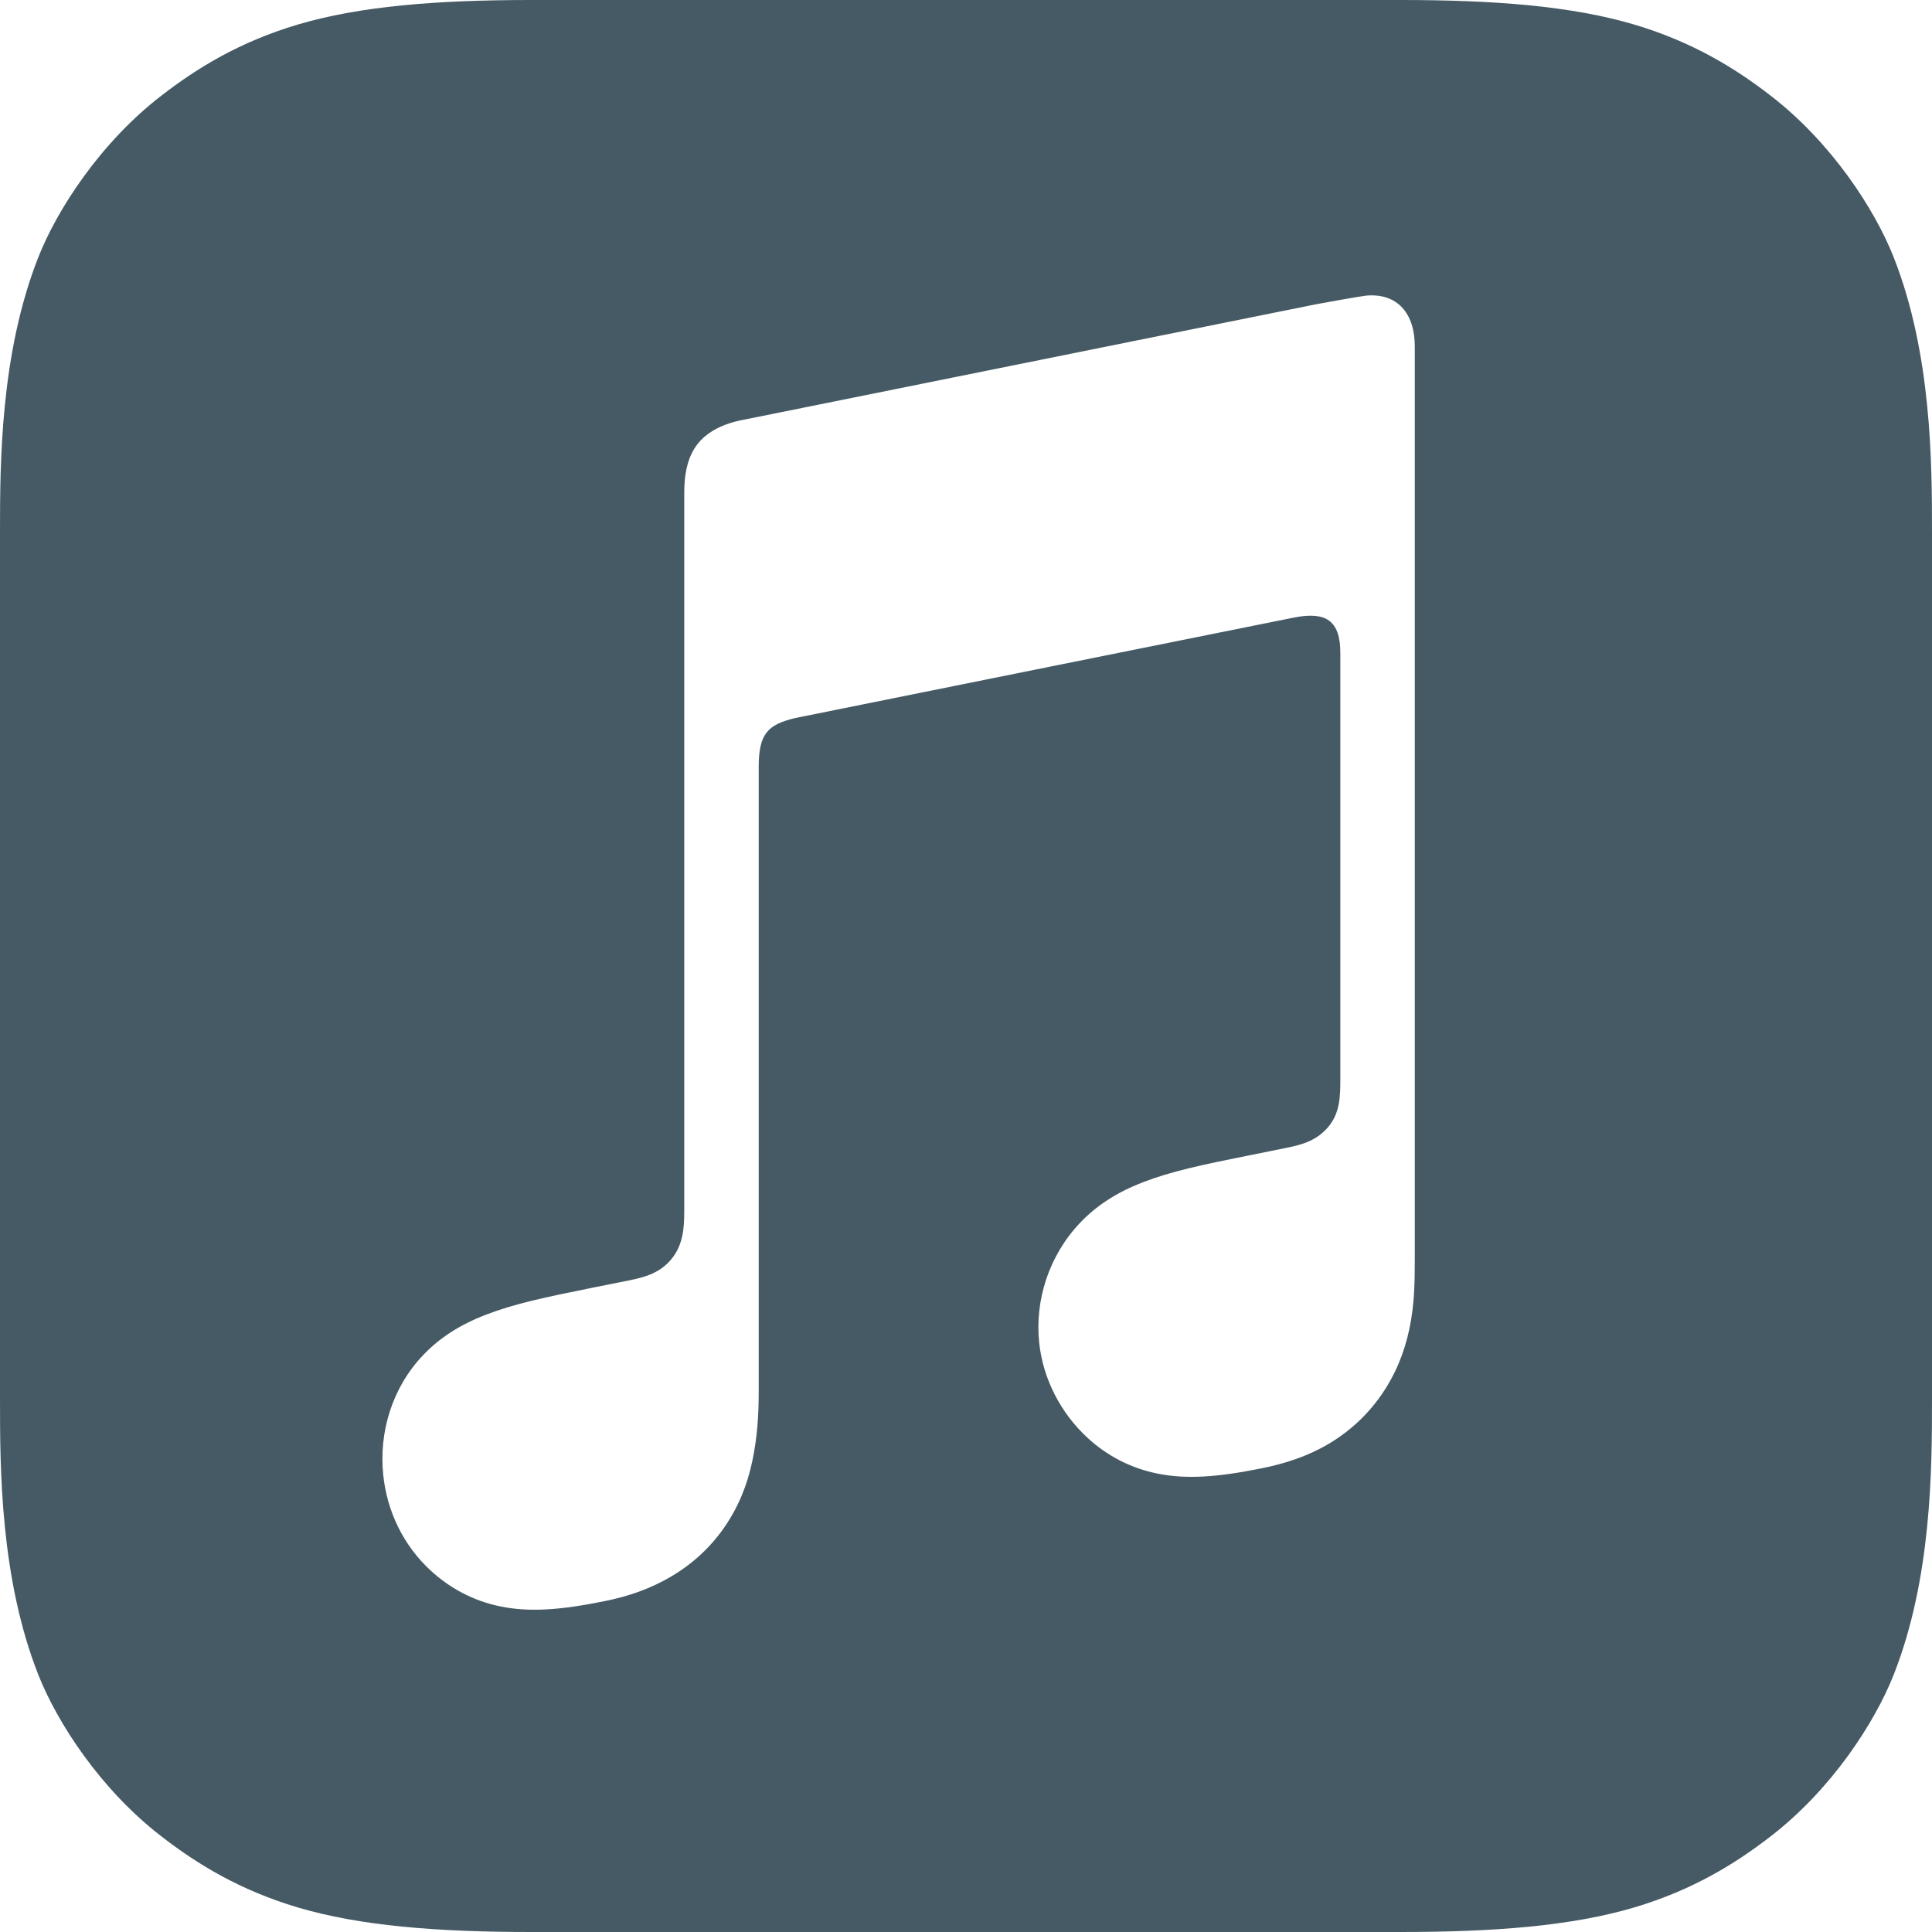 <?xml version="1.0" encoding="UTF-8"?>
<svg width="24px" height="24px" viewBox="0 0 24 24" version="1.1" xmlns="http://www.w3.org/2000/svg" xmlns:xlink="http://www.w3.org/1999/xlink">
    <!-- Generator: Sketch 53.1 (72631) - https://sketchapp.com -->
    <title>icon/social/spotify</title>
    <desc>Created with Sketch.</desc>
    <g id="symbols" stroke="none" stroke-width="1" fill="none" fill-rule="evenodd">
        <g id="music-button" transform="translate(-16, -204)">
            <g id="apple">
                <g transform="translate(16, 202)">
                    <g id="icon/social/apple-music" transform="translate(0, 2)">
                        <rect id="container" x="0" y="0" width="24" height="24"></rect>
                        <path d="M23.525,3.198 C23.292,2.606 22.754,1.771 21.99,1.184 C21.55,0.844 21.023,0.52 20.301,0.305 C19.53,0.077 18.581,0 17.4,0 L6.6,0 C5.419,0 4.47,0.077 3.699,0.305 C2.977,0.52 2.45,0.844 2.01,1.184 C1.246,1.771 0.708,2.606 0.475,3.198 C0.005,4.392 0,5.747 0,6.6 L0,17.4 C0,18.253 0.005,19.608 0.475,20.802 C0.708,21.394 1.246,22.229 2.01,22.816 C2.45,23.156 2.977,23.48 3.699,23.695 C4.47,23.923 5.419,24 6.6,24 L17.4,24 C18.581,24 19.53,23.923 20.301,23.695 C21.023,23.48 21.55,23.156 21.99,22.816 C22.754,22.229 23.292,21.394 23.525,20.802 C23.995,19.608 24,18.253 24,17.4 L24,6.6 C24,5.747 23.995,4.392 23.525,3.198 Z M17.508,16.507 C17.446,16.802 17.333,17.08 17.158,17.33 C16.985,17.58 16.762,17.784 16.502,17.938 C16.239,18.093 15.963,18.181 15.668,18.241 C15.115,18.352 14.737,18.377 14.381,18.306 C14.038,18.237 13.748,18.079 13.515,17.866 C13.171,17.55 12.956,17.124 12.909,16.678 C12.854,16.155 13.028,15.597 13.421,15.186 C13.619,14.979 13.867,14.814 14.199,14.686 C14.547,14.551 14.93,14.47 15.519,14.352 C15.675,14.32 15.83,14.289 15.985,14.258 C16.189,14.217 16.364,14.164 16.506,13.992 C16.648,13.818 16.65,13.61 16.65,13.4 L16.65,8.111 C16.65,7.706 16.469,7.596 16.082,7.67 C15.806,7.724 9.877,8.92 9.877,8.92 C9.542,9.001 9.425,9.11 9.425,9.525 L9.425,17.275 C9.425,17.579 9.409,17.848 9.345,18.153 C9.283,18.448 9.17,18.726 8.996,18.976 C8.822,19.226 8.599,19.43 8.339,19.583 C8.076,19.739 7.8,19.832 7.505,19.891 C6.952,20.003 6.574,20.028 6.218,19.956 C5.875,19.887 5.585,19.725 5.352,19.512 C5.008,19.196 4.807,18.77 4.761,18.324 C4.706,17.801 4.865,17.243 5.258,16.832 C5.456,16.624 5.704,16.46 6.036,16.332 C6.384,16.197 6.767,16.116 7.357,15.997 C7.512,15.966 7.667,15.935 7.822,15.904 C8.026,15.862 8.202,15.81 8.343,15.638 C8.484,15.465 8.5,15.258 8.5,15.05 C8.5,13.41 8.5,6.125 8.5,6.125 C8.5,6.005 8.51,5.925 8.517,5.884 C8.545,5.697 8.621,5.535 8.757,5.421 C8.87,5.326 9.015,5.261 9.201,5.221 L9.204,5.221 L16.337,3.782 C16.399,3.769 16.915,3.677 16.973,3.672 C17.358,3.639 17.575,3.892 17.575,4.303 L17.575,15.625 C17.575,15.929 17.572,16.203 17.508,16.507 Z" fill="#455A64" fill-rule="evenodd"></path>
                    </g>
                </g>
            </g>
        </g>
    </g>
</svg>